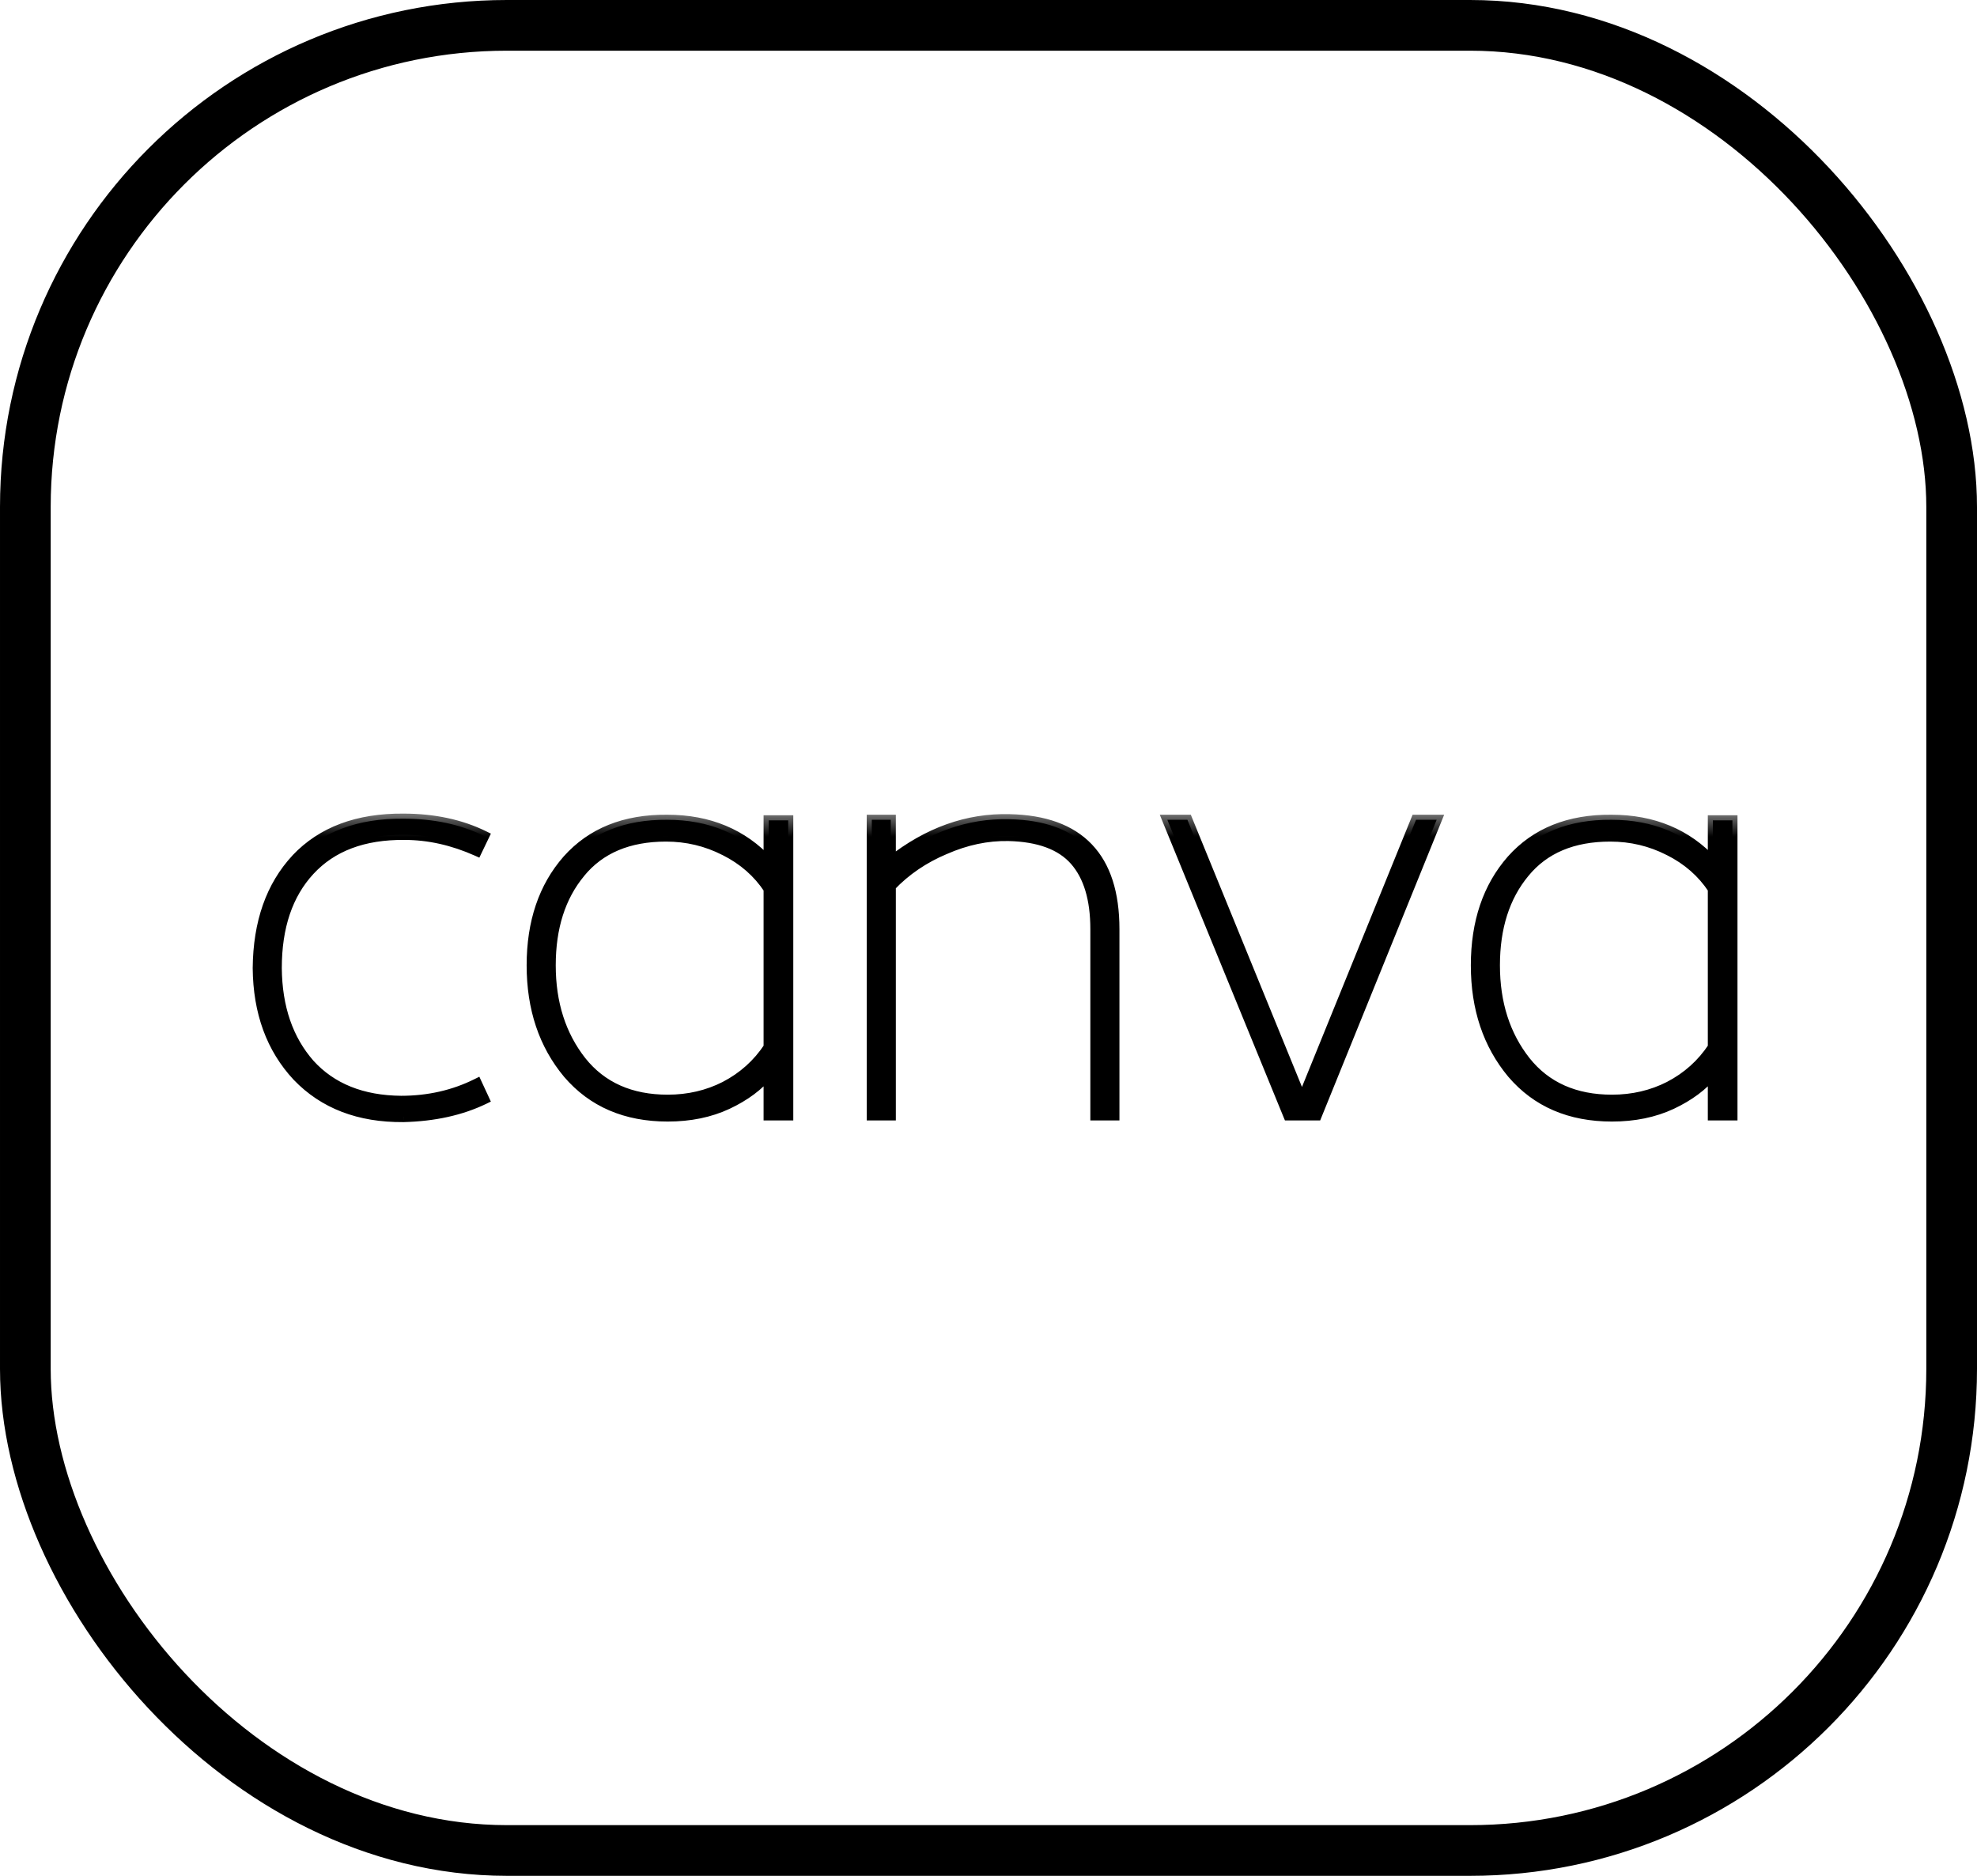 <svg width="39" height="37" viewBox="0 0 39 37" fill="none" xmlns="http://www.w3.org/2000/svg">
<rect x="0.5" y="0.5" width="38" height="36" rx="9.5" stroke="black"/>
<mask id="path-2-outside-1_2036_53" maskUnits="userSpaceOnUse" x="4" y="16" width="31" height="7" fill="black">
<rect fill="white" x="4" y="16" width="31" height="7"/>
<path d="M7.956 22.033C7.083 22.04 6.387 21.773 5.866 21.23C5.353 20.68 5.092 19.969 5.085 19.096C5.092 18.194 5.345 17.475 5.844 16.94C6.35 16.405 7.054 16.141 7.956 16.148C8.557 16.148 9.089 16.262 9.551 16.489L9.408 16.786C8.931 16.573 8.455 16.467 7.978 16.467C7.171 16.46 6.548 16.694 6.108 17.171C5.675 17.64 5.459 18.282 5.459 19.096C5.466 19.873 5.683 20.504 6.108 20.988C6.541 21.465 7.142 21.707 7.912 21.714C8.455 21.714 8.953 21.6 9.408 21.373L9.551 21.681C9.096 21.901 8.565 22.018 7.956 22.033ZM15.164 20.658V17.534C14.951 17.211 14.661 16.958 14.294 16.775C13.935 16.592 13.55 16.5 13.139 16.5C12.399 16.5 11.834 16.738 11.445 17.215C11.057 17.684 10.863 18.293 10.863 19.041C10.863 19.789 11.064 20.42 11.467 20.933C11.871 21.439 12.439 21.692 13.172 21.692C13.583 21.692 13.961 21.604 14.306 21.428C14.658 21.245 14.944 20.988 15.164 20.658ZM15.164 17.006V16.181H15.549V22H15.164V21.175C14.966 21.417 14.694 21.619 14.35 21.78C14.005 21.941 13.613 22.022 13.172 22.022C12.344 22.022 11.688 21.74 11.204 21.175C10.727 20.603 10.489 19.892 10.489 19.041C10.489 18.19 10.723 17.497 11.193 16.962C11.669 16.427 12.325 16.163 13.162 16.17C13.983 16.17 14.65 16.449 15.164 17.006ZM17.198 22V16.17H17.572V16.995C18.305 16.416 19.086 16.137 19.915 16.159C21.294 16.188 21.983 16.911 21.983 18.326V22H21.609V18.326C21.609 17.732 21.473 17.281 21.202 16.973C20.931 16.665 20.494 16.504 19.893 16.489C19.475 16.482 19.057 16.57 18.639 16.753C18.221 16.929 17.865 17.171 17.572 17.479V22H17.198ZM25.415 22L23.028 16.17H23.424L25.657 21.637H25.712L27.934 16.17H28.341L25.976 22H25.415ZM33.79 20.658V17.534C33.578 17.211 33.288 16.958 32.921 16.775C32.562 16.592 32.177 16.5 31.766 16.5C31.026 16.5 30.461 16.738 30.072 17.215C29.684 17.684 29.489 18.293 29.489 19.041C29.489 19.789 29.691 20.42 30.094 20.933C30.498 21.439 31.066 21.692 31.799 21.692C32.21 21.692 32.588 21.604 32.932 21.428C33.284 21.245 33.57 20.988 33.79 20.658ZM33.79 17.006V16.181H34.175V22H33.79V21.175C33.592 21.417 33.321 21.619 32.976 21.78C32.632 21.941 32.239 22.022 31.799 22.022C30.971 22.022 30.314 21.74 29.83 21.175C29.354 20.603 29.115 19.892 29.115 19.041C29.115 18.19 29.35 17.497 29.819 16.962C30.296 16.427 30.952 16.163 31.788 16.17C32.61 16.17 33.277 16.449 33.79 17.006Z"/>
</mask>
<path d="M7.956 22.033C7.083 22.04 6.387 21.773 5.866 21.23C5.353 20.68 5.092 19.969 5.085 19.096C5.092 18.194 5.345 17.475 5.844 16.94C6.35 16.405 7.054 16.141 7.956 16.148C8.557 16.148 9.089 16.262 9.551 16.489L9.408 16.786C8.931 16.573 8.455 16.467 7.978 16.467C7.171 16.46 6.548 16.694 6.108 17.171C5.675 17.64 5.459 18.282 5.459 19.096C5.466 19.873 5.683 20.504 6.108 20.988C6.541 21.465 7.142 21.707 7.912 21.714C8.455 21.714 8.953 21.6 9.408 21.373L9.551 21.681C9.096 21.901 8.565 22.018 7.956 22.033ZM15.164 20.658V17.534C14.951 17.211 14.661 16.958 14.294 16.775C13.935 16.592 13.55 16.5 13.139 16.5C12.399 16.5 11.834 16.738 11.445 17.215C11.057 17.684 10.863 18.293 10.863 19.041C10.863 19.789 11.064 20.42 11.467 20.933C11.871 21.439 12.439 21.692 13.172 21.692C13.583 21.692 13.961 21.604 14.306 21.428C14.658 21.245 14.944 20.988 15.164 20.658ZM15.164 17.006V16.181H15.549V22H15.164V21.175C14.966 21.417 14.694 21.619 14.35 21.78C14.005 21.941 13.613 22.022 13.172 22.022C12.344 22.022 11.688 21.74 11.204 21.175C10.727 20.603 10.489 19.892 10.489 19.041C10.489 18.19 10.723 17.497 11.193 16.962C11.669 16.427 12.325 16.163 13.162 16.17C13.983 16.17 14.65 16.449 15.164 17.006ZM17.198 22V16.17H17.572V16.995C18.305 16.416 19.086 16.137 19.915 16.159C21.294 16.188 21.983 16.911 21.983 18.326V22H21.609V18.326C21.609 17.732 21.473 17.281 21.202 16.973C20.931 16.665 20.494 16.504 19.893 16.489C19.475 16.482 19.057 16.57 18.639 16.753C18.221 16.929 17.865 17.171 17.572 17.479V22H17.198ZM25.415 22L23.028 16.17H23.424L25.657 21.637H25.712L27.934 16.17H28.341L25.976 22H25.415ZM33.79 20.658V17.534C33.578 17.211 33.288 16.958 32.921 16.775C32.562 16.592 32.177 16.5 31.766 16.5C31.026 16.5 30.461 16.738 30.072 17.215C29.684 17.684 29.489 18.293 29.489 19.041C29.489 19.789 29.691 20.42 30.094 20.933C30.498 21.439 31.066 21.692 31.799 21.692C32.21 21.692 32.588 21.604 32.932 21.428C33.284 21.245 33.57 20.988 33.79 20.658ZM33.79 17.006V16.181H34.175V22H33.79V21.175C33.592 21.417 33.321 21.619 32.976 21.78C32.632 21.941 32.239 22.022 31.799 22.022C30.971 22.022 30.314 21.74 29.83 21.175C29.354 20.603 29.115 19.892 29.115 19.041C29.115 18.19 29.35 17.497 29.819 16.962C30.296 16.427 30.952 16.163 31.788 16.17C32.61 16.17 33.277 16.449 33.79 17.006Z" fill="black"/>
<path d="M7.956 22.033L7.957 22.133L7.959 22.133L7.956 22.033ZM5.866 21.23L5.793 21.298L5.794 21.299L5.866 21.23ZM5.085 19.096L4.985 19.095L4.985 19.097L5.085 19.096ZM5.844 16.94L5.771 16.871L5.771 16.872L5.844 16.94ZM7.956 16.148L7.955 16.248H7.956V16.148ZM9.551 16.489L9.641 16.532L9.684 16.443L9.595 16.399L9.551 16.489ZM9.408 16.786L9.367 16.877L9.456 16.917L9.498 16.829L9.408 16.786ZM7.978 16.467L7.977 16.567H7.978V16.467ZM6.108 17.171L6.035 17.103L6.035 17.103L6.108 17.171ZM5.459 19.096H5.359L5.359 19.097L5.459 19.096ZM6.108 20.988L6.033 21.054L6.034 21.055L6.108 20.988ZM7.912 21.714L7.911 21.814H7.912V21.714ZM9.408 21.373L9.499 21.331L9.456 21.238L9.363 21.284L9.408 21.373ZM9.551 21.681L9.595 21.771L9.683 21.728L9.642 21.639L9.551 21.681ZM7.955 21.933C7.105 21.94 6.437 21.68 5.938 21.161L5.794 21.299C6.337 21.865 7.062 22.14 7.957 22.133L7.955 21.933ZM5.939 21.162C5.446 20.633 5.192 19.947 5.185 19.095L4.985 19.097C4.993 19.99 5.26 20.727 5.793 21.298L5.939 21.162ZM5.185 19.097C5.192 18.214 5.439 17.521 5.917 17.008L5.771 16.872C5.252 17.43 4.993 18.174 4.985 19.095L5.185 19.097ZM5.917 17.009C6.4 16.498 7.074 16.241 7.955 16.248L7.957 16.048C7.034 16.041 6.301 16.311 5.771 16.871L5.917 17.009ZM7.956 16.248C8.545 16.248 9.061 16.359 9.507 16.579L9.595 16.399C9.117 16.164 8.57 16.048 7.956 16.048V16.248ZM9.461 16.446L9.318 16.743L9.498 16.829L9.641 16.532L9.461 16.446ZM9.449 16.695C8.961 16.477 8.47 16.367 7.978 16.367V16.567C8.44 16.567 8.902 16.67 9.367 16.877L9.449 16.695ZM7.979 16.367C7.152 16.36 6.498 16.601 6.035 17.103L6.182 17.239C6.598 16.788 7.191 16.56 7.977 16.567L7.979 16.367ZM6.035 17.103C5.581 17.596 5.359 18.264 5.359 19.096H5.559C5.559 18.3 5.77 17.685 6.182 17.239L6.035 17.103ZM5.359 19.097C5.367 19.893 5.589 20.549 6.033 21.054L6.183 20.922C5.777 20.459 5.566 19.854 5.559 19.095L5.359 19.097ZM6.034 21.055C6.489 21.556 7.119 21.806 7.911 21.814L7.913 21.614C7.165 21.607 6.592 21.373 6.182 20.921L6.034 21.055ZM7.912 21.814C8.469 21.814 8.983 21.697 9.453 21.462L9.363 21.284C8.924 21.503 8.44 21.614 7.912 21.614V21.814ZM9.317 21.415L9.46 21.723L9.642 21.639L9.499 21.331L9.317 21.415ZM9.508 21.591C9.068 21.804 8.551 21.919 7.954 21.933L7.959 22.133C8.579 22.118 9.125 21.998 9.595 21.771L9.508 21.591ZM15.164 20.658L15.247 20.713L15.264 20.688V20.658H15.164ZM15.164 17.534H15.264V17.504L15.247 17.479L15.164 17.534ZM14.294 16.775L14.249 16.864L14.25 16.864L14.294 16.775ZM11.445 17.215L11.523 17.279L11.523 17.278L11.445 17.215ZM11.467 20.933L11.389 20.995L11.389 20.995L11.467 20.933ZM14.306 21.428L14.351 21.517L14.352 21.517L14.306 21.428ZM15.164 17.006L15.09 17.074L15.264 17.262V17.006H15.164ZM15.164 16.181V16.081H15.063V16.181H15.164ZM15.549 16.181H15.649V16.081H15.549V16.181ZM15.549 22V22.1H15.649V22H15.549ZM15.164 22H15.063V22.1H15.164V22ZM15.164 21.175H15.264V20.895L15.086 21.112L15.164 21.175ZM14.35 21.78L14.392 21.871L14.392 21.871L14.35 21.78ZM11.204 21.175L11.127 21.239L11.128 21.24L11.204 21.175ZM11.193 16.962L11.118 16.895L11.117 16.896L11.193 16.962ZM13.162 16.17L13.161 16.27H13.162V16.17ZM15.264 20.658V17.534H15.063V20.658H15.264ZM15.247 17.479C15.024 17.141 14.721 16.876 14.339 16.686L14.25 16.864C14.602 17.04 14.878 17.282 15.08 17.589L15.247 17.479ZM14.34 16.686C13.966 16.495 13.566 16.4 13.139 16.4V16.6C13.535 16.6 13.904 16.688 14.249 16.864L14.34 16.686ZM13.139 16.4C12.376 16.4 11.78 16.647 11.368 17.152L11.523 17.278C11.889 16.83 12.422 16.6 13.139 16.6V16.4ZM11.368 17.151C10.962 17.642 10.762 18.275 10.762 19.041H10.963C10.963 18.311 11.152 17.726 11.523 17.279L11.368 17.151ZM10.762 19.041C10.762 19.808 10.97 20.461 11.389 20.995L11.546 20.871C11.159 20.378 10.963 19.77 10.963 19.041H10.762ZM11.389 20.995C11.814 21.529 12.413 21.792 13.172 21.792V21.592C12.465 21.592 11.927 21.349 11.546 20.871L11.389 20.995ZM13.172 21.792C13.598 21.792 13.991 21.701 14.351 21.517L14.26 21.339C13.93 21.507 13.568 21.592 13.172 21.592V21.792ZM14.352 21.517C14.719 21.326 15.017 21.058 15.247 20.713L15.08 20.602C14.87 20.919 14.596 21.164 14.259 21.339L14.352 21.517ZM15.264 17.006V16.181H15.063V17.006H15.264ZM15.164 16.281H15.549V16.081H15.164V16.281ZM15.448 16.181V22H15.649V16.181H15.448ZM15.549 21.9H15.164V22.1H15.549V21.9ZM15.264 22V21.175H15.063V22H15.264ZM15.086 21.112C14.899 21.34 14.641 21.533 14.307 21.689L14.392 21.871C14.747 21.704 15.032 21.494 15.241 21.238L15.086 21.112ZM14.307 21.689C13.978 21.844 13.6 21.922 13.172 21.922V22.122C13.625 22.122 14.032 22.039 14.392 21.871L14.307 21.689ZM13.172 21.922C12.369 21.922 11.742 21.65 11.279 21.11L11.128 21.24C11.633 21.83 12.318 22.122 13.172 22.122V21.922ZM11.28 21.111C10.821 20.559 10.588 19.872 10.588 19.041H10.389C10.389 19.912 10.633 20.646 11.127 21.239L11.28 21.111ZM10.588 19.041C10.588 18.21 10.817 17.542 11.268 17.028L11.117 16.896C10.629 17.453 10.389 18.171 10.389 19.041H10.588ZM11.267 17.029C11.721 16.518 12.348 16.263 13.161 16.27L13.162 16.07C12.303 16.062 11.617 16.335 11.118 16.895L11.267 17.029ZM13.162 16.27C13.957 16.27 14.597 16.539 15.09 17.074L15.237 16.938C14.703 16.358 14.008 16.07 13.162 16.07V16.27ZM17.198 22H17.098V22.1H17.198V22ZM17.198 16.17V16.07H17.098V16.17H17.198ZM17.572 16.17H17.672V16.07H17.572V16.17ZM17.572 16.995H17.472V17.201L17.634 17.073L17.572 16.995ZM19.915 16.159L19.912 16.259L19.913 16.259L19.915 16.159ZM21.983 22V22.1H22.083V22H21.983ZM21.609 22H21.509V22.1H21.609V22ZM19.893 16.489L19.895 16.389L19.895 16.389L19.893 16.489ZM18.639 16.753L18.678 16.845L18.679 16.845L18.639 16.753ZM17.572 17.479L17.5 17.41L17.472 17.439V17.479H17.572ZM17.572 22V22.1H17.672V22H17.572ZM17.298 22V16.17H17.098V22H17.298ZM17.198 16.27H17.572V16.07H17.198V16.27ZM17.472 16.17V16.995H17.672V16.17H17.472ZM17.634 17.073C18.352 16.507 19.11 16.238 19.912 16.259L19.918 16.059C19.063 16.036 18.259 16.325 17.51 16.916L17.634 17.073ZM19.913 16.259C20.586 16.273 21.073 16.456 21.394 16.792C21.714 17.128 21.883 17.633 21.883 18.326H22.083C22.083 17.603 21.907 17.04 21.538 16.654C21.169 16.267 20.623 16.074 19.917 16.059L19.913 16.259ZM21.883 18.326V22H22.083V18.326H21.883ZM21.983 21.9H21.609V22.1H21.983V21.9ZM21.709 22V18.326H21.509V22H21.709ZM21.709 18.326C21.709 17.718 21.57 17.24 21.277 16.907L21.127 17.039C21.376 17.322 21.509 17.746 21.509 18.326H21.709ZM21.277 16.907C20.98 16.57 20.512 16.404 19.895 16.389L19.891 16.589C20.477 16.603 20.881 16.76 21.127 17.039L21.277 16.907ZM19.895 16.389C19.461 16.381 19.029 16.473 18.599 16.661L18.679 16.845C19.085 16.666 19.489 16.582 19.891 16.589L19.895 16.389ZM18.6 16.661C18.17 16.842 17.803 17.091 17.5 17.41L17.645 17.548C17.928 17.251 18.272 17.016 18.678 16.845L18.6 16.661ZM17.472 17.479V22H17.672V17.479H17.472ZM17.572 21.9H17.198V22.1H17.572V21.9ZM25.415 22L25.322 22.038L25.348 22.1H25.415V22ZM23.028 16.17V16.07H22.879L22.935 16.208L23.028 16.17ZM23.424 16.17L23.516 16.132L23.491 16.07H23.424V16.17ZM25.657 21.637L25.564 21.675L25.589 21.737H25.657V21.637ZM25.712 21.637V21.737H25.779L25.804 21.675L25.712 21.637ZM27.934 16.17V16.07H27.866L27.841 16.132L27.934 16.17ZM28.341 16.17L28.433 16.208L28.489 16.07H28.341V16.17ZM25.976 22V22.1H26.043L26.068 22.038L25.976 22ZM25.507 21.962L23.12 16.132L22.935 16.208L25.322 22.038L25.507 21.962ZM23.028 16.27H23.424V16.07H23.028V16.27ZM23.331 16.208L25.564 21.675L25.749 21.599L23.516 16.132L23.331 16.208ZM25.657 21.737H25.712V21.537H25.657V21.737ZM25.804 21.675L28.026 16.208L27.841 16.132L25.619 21.599L25.804 21.675ZM27.934 16.27H28.341V16.07H27.934V16.27ZM28.248 16.132L25.883 21.962L26.068 22.038L28.433 16.208L28.248 16.132ZM25.976 21.9H25.415V22.1H25.976V21.9ZM33.79 20.658L33.874 20.713L33.89 20.688V20.658H33.79ZM33.79 17.534H33.89V17.504L33.874 17.479L33.79 17.534ZM32.921 16.775L32.876 16.864L32.877 16.864L32.921 16.775ZM30.072 17.215L30.149 17.279L30.15 17.278L30.072 17.215ZM30.094 20.933L30.016 20.995L30.016 20.995L30.094 20.933ZM32.932 21.428L32.978 21.517L32.979 21.517L32.932 21.428ZM33.79 17.006L33.717 17.074L33.89 17.262V17.006H33.79ZM33.79 16.181V16.081H33.69V16.181H33.79ZM34.175 16.181H34.275V16.081H34.175V16.181ZM34.175 22V22.1H34.275V22H34.175ZM33.79 22H33.69V22.1H33.79V22ZM33.79 21.175H33.89V20.895L33.713 21.112L33.79 21.175ZM32.976 21.78L33.019 21.871L33.019 21.871L32.976 21.78ZM29.83 21.175L29.754 21.239L29.755 21.24L29.83 21.175ZM29.819 16.962L29.745 16.895L29.744 16.896L29.819 16.962ZM31.788 16.17L31.788 16.27H31.788V16.17ZM33.89 20.658V17.534H33.69V20.658H33.89ZM33.874 17.479C33.651 17.141 33.348 16.876 32.966 16.686L32.877 16.864C33.229 17.04 33.505 17.282 33.707 17.589L33.874 17.479ZM32.967 16.686C32.593 16.495 32.193 16.4 31.766 16.4V16.6C32.162 16.6 32.531 16.688 32.876 16.864L32.967 16.686ZM31.766 16.4C31.003 16.4 30.407 16.647 29.995 17.152L30.15 17.278C30.516 16.83 31.049 16.6 31.766 16.6V16.4ZM29.995 17.151C29.589 17.642 29.389 18.275 29.389 19.041H29.589C29.589 18.311 29.779 17.726 30.149 17.279L29.995 17.151ZM29.389 19.041C29.389 19.808 29.597 20.461 30.016 20.995L30.173 20.871C29.785 20.378 29.589 19.77 29.589 19.041H29.389ZM30.016 20.995C30.441 21.529 31.04 21.792 31.799 21.792V21.592C31.092 21.592 30.554 21.349 30.173 20.871L30.016 20.995ZM31.799 21.792C32.225 21.792 32.618 21.701 32.978 21.517L32.887 21.339C32.557 21.507 32.195 21.592 31.799 21.592V21.792ZM32.979 21.517C33.346 21.326 33.644 21.058 33.874 20.713L33.707 20.602C33.497 20.919 33.223 21.164 32.886 21.339L32.979 21.517ZM33.89 17.006V16.181H33.69V17.006H33.89ZM33.79 16.281H34.175V16.081H33.79V16.281ZM34.075 16.181V22H34.275V16.181H34.075ZM34.175 21.9H33.79V22.1H34.175V21.9ZM33.89 22V21.175H33.69V22H33.89ZM33.713 21.112C33.526 21.34 33.268 21.533 32.934 21.689L33.019 21.871C33.374 21.704 33.658 21.494 33.868 21.238L33.713 21.112ZM32.934 21.689C32.605 21.844 32.227 21.922 31.799 21.922V22.122C32.252 22.122 32.659 22.039 33.019 21.871L32.934 21.689ZM31.799 21.922C30.996 21.922 30.369 21.65 29.906 21.11L29.755 21.24C30.26 21.83 30.945 22.122 31.799 22.122V21.922ZM29.907 21.111C29.448 20.559 29.215 19.872 29.215 19.041H29.015C29.015 19.912 29.26 20.646 29.754 21.239L29.907 21.111ZM29.215 19.041C29.215 18.21 29.444 17.542 29.895 17.028L29.744 16.896C29.256 17.453 29.015 18.171 29.015 19.041H29.215ZM29.894 17.029C30.348 16.518 30.975 16.263 31.788 16.27L31.789 16.07C30.93 16.062 30.244 16.335 29.745 16.895L29.894 17.029ZM31.788 16.27C32.584 16.27 33.224 16.539 33.717 17.074L33.864 16.938C33.33 16.358 32.635 16.07 31.788 16.07V16.27Z" fill="black" mask="url(#path-2-outside-1_2036_53)"/>
</svg>
